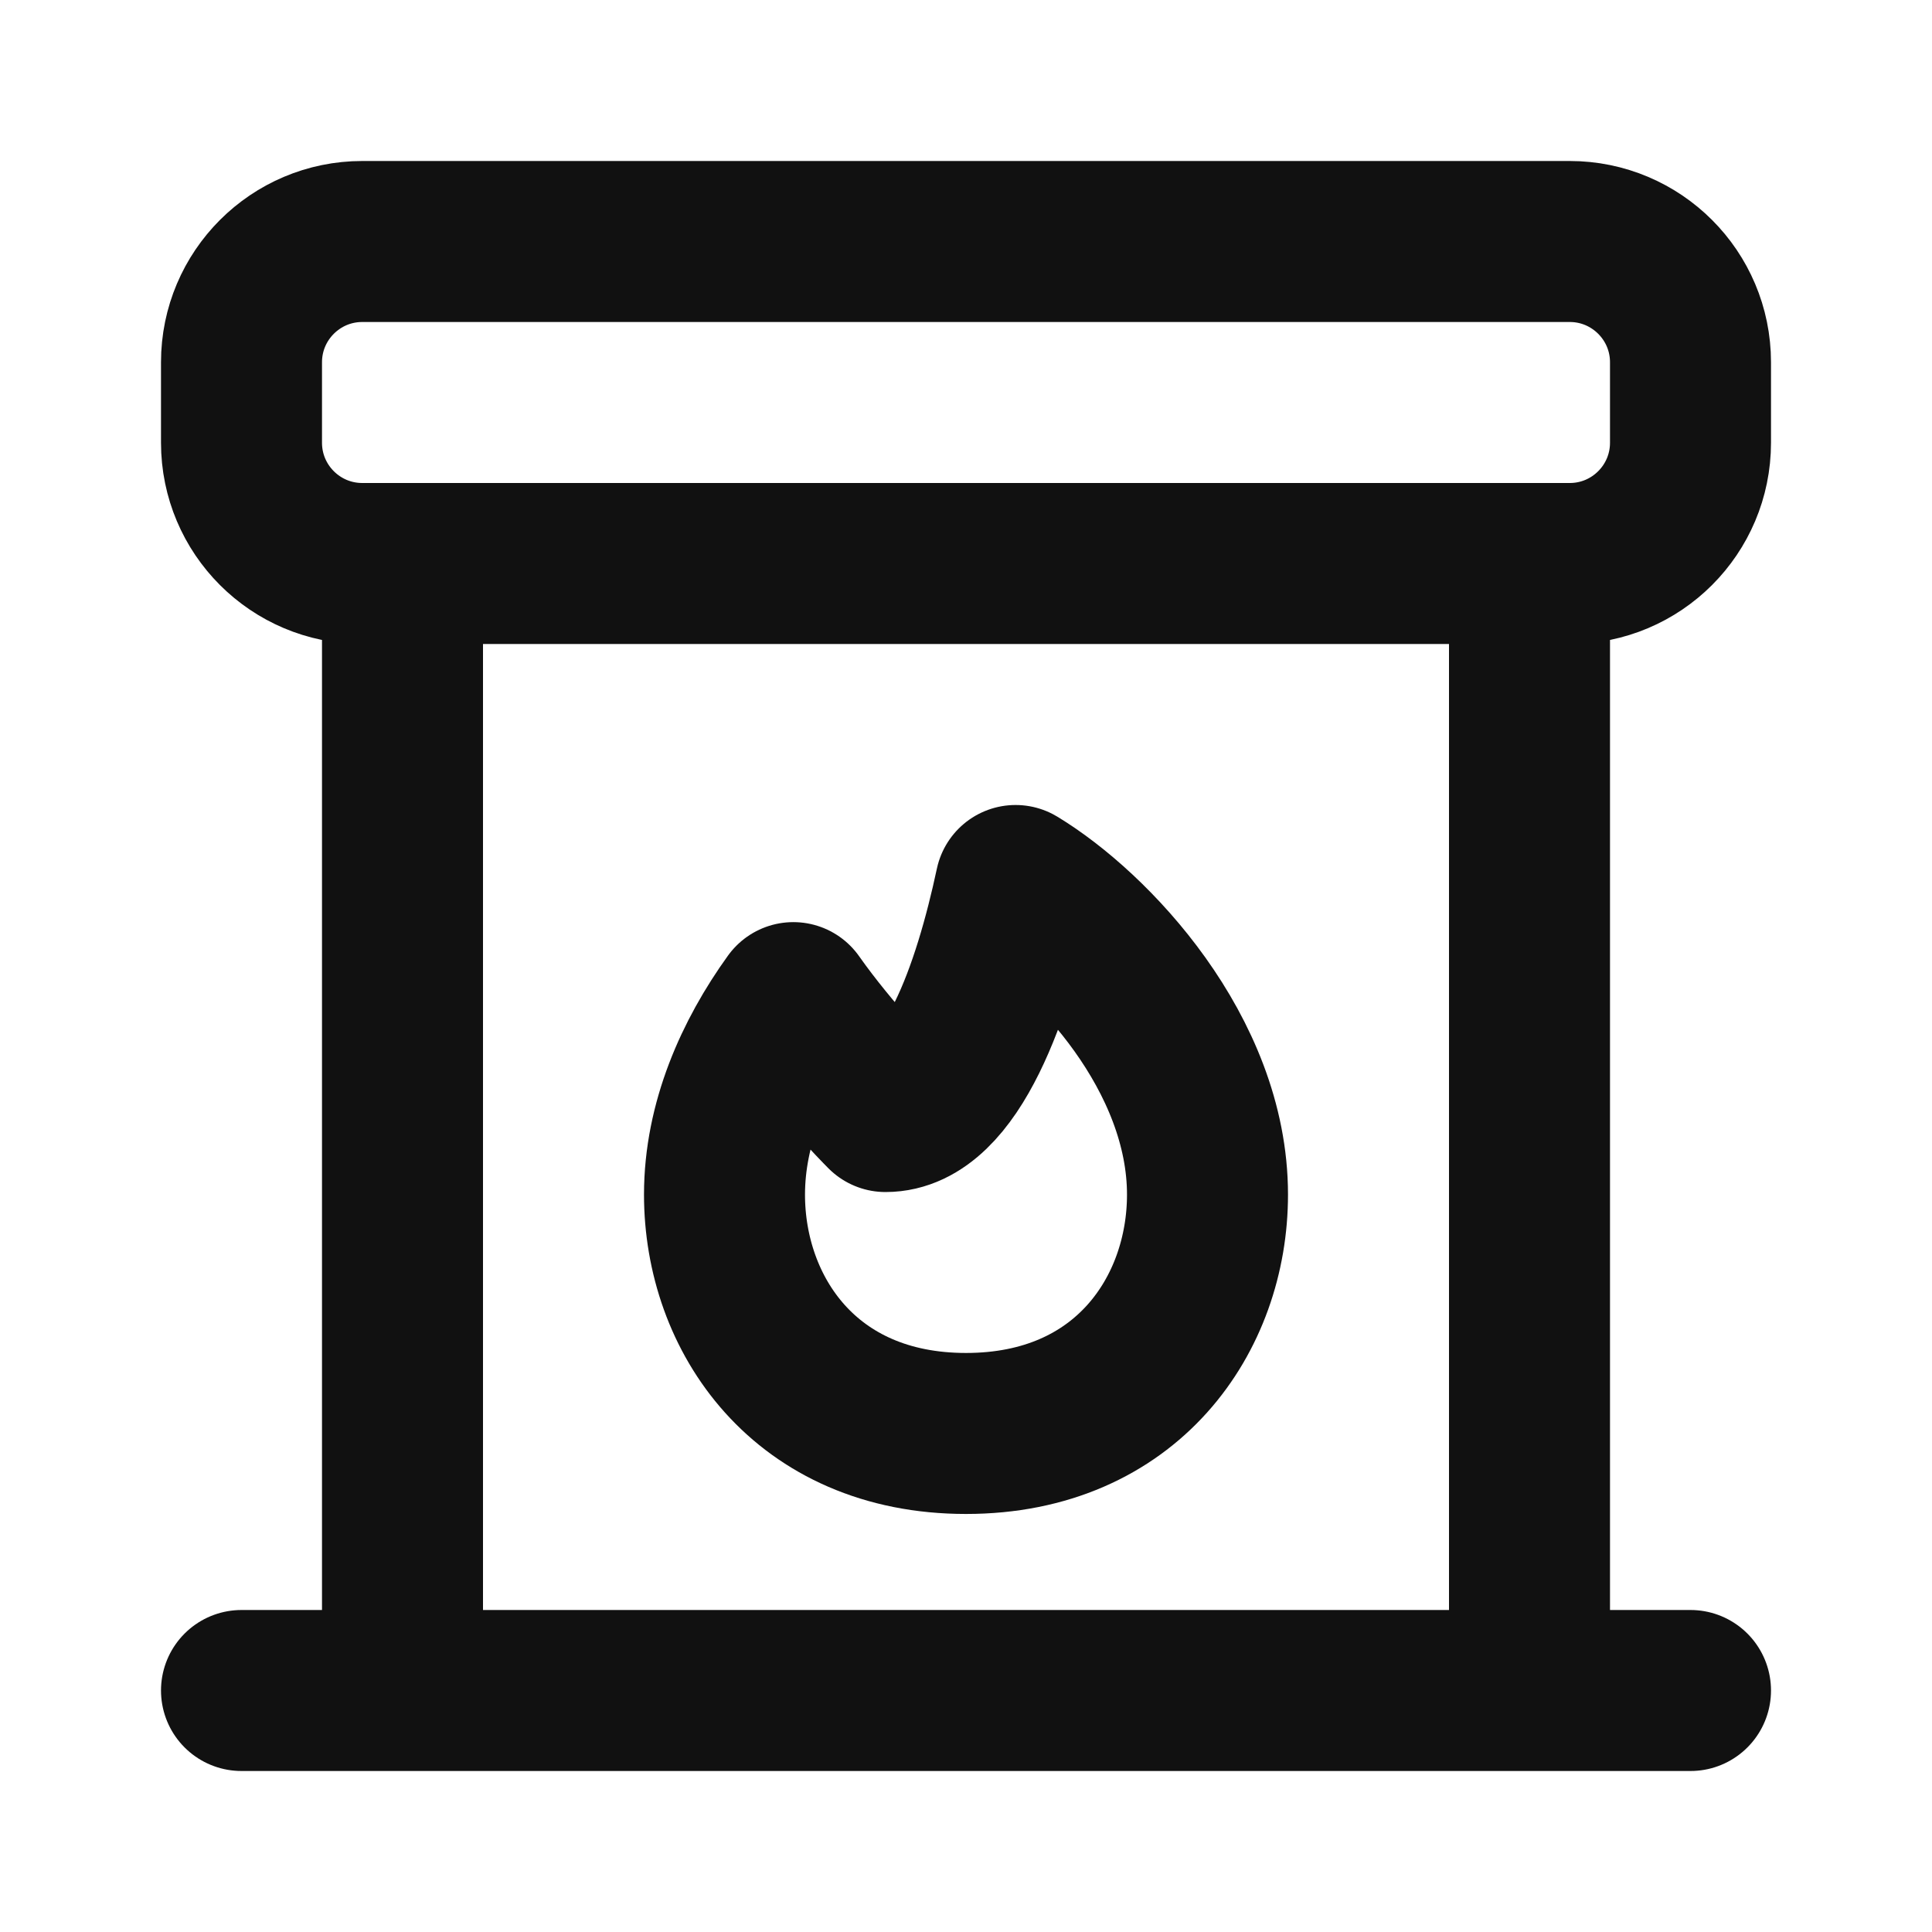 <svg width="24" height="24" viewBox="0 0 24 24" fill="none" xmlns="http://www.w3.org/2000/svg">
<path d="M3 21H5M5 21V7M5 21H19M5 7H4.5C3.672 7 3 6.328 3 5.5V4.5C3 3.672 3.672 3 4.5 3H19.5C20.328 3 21 3.672 21 4.5V5.5C21 6.328 20.328 7 19.5 7H19M5 7H19M19 21H21M19 21V7M11 13.808C11.821 13.808 12.34 12.294 12.616 11C13.557 11.57 15 13.09 15 14.84C15 16.323 14 17.807 12 17.807C10 17.807 9 16.323 9 14.84C9 13.955 9.369 13.129 9.855 12.455C10.324 13.121 10.94 13.748 11 13.808Z" stroke="#111111" stroke-width="2" stroke-linecap="round" stroke-linejoin="round"/>
</svg>

